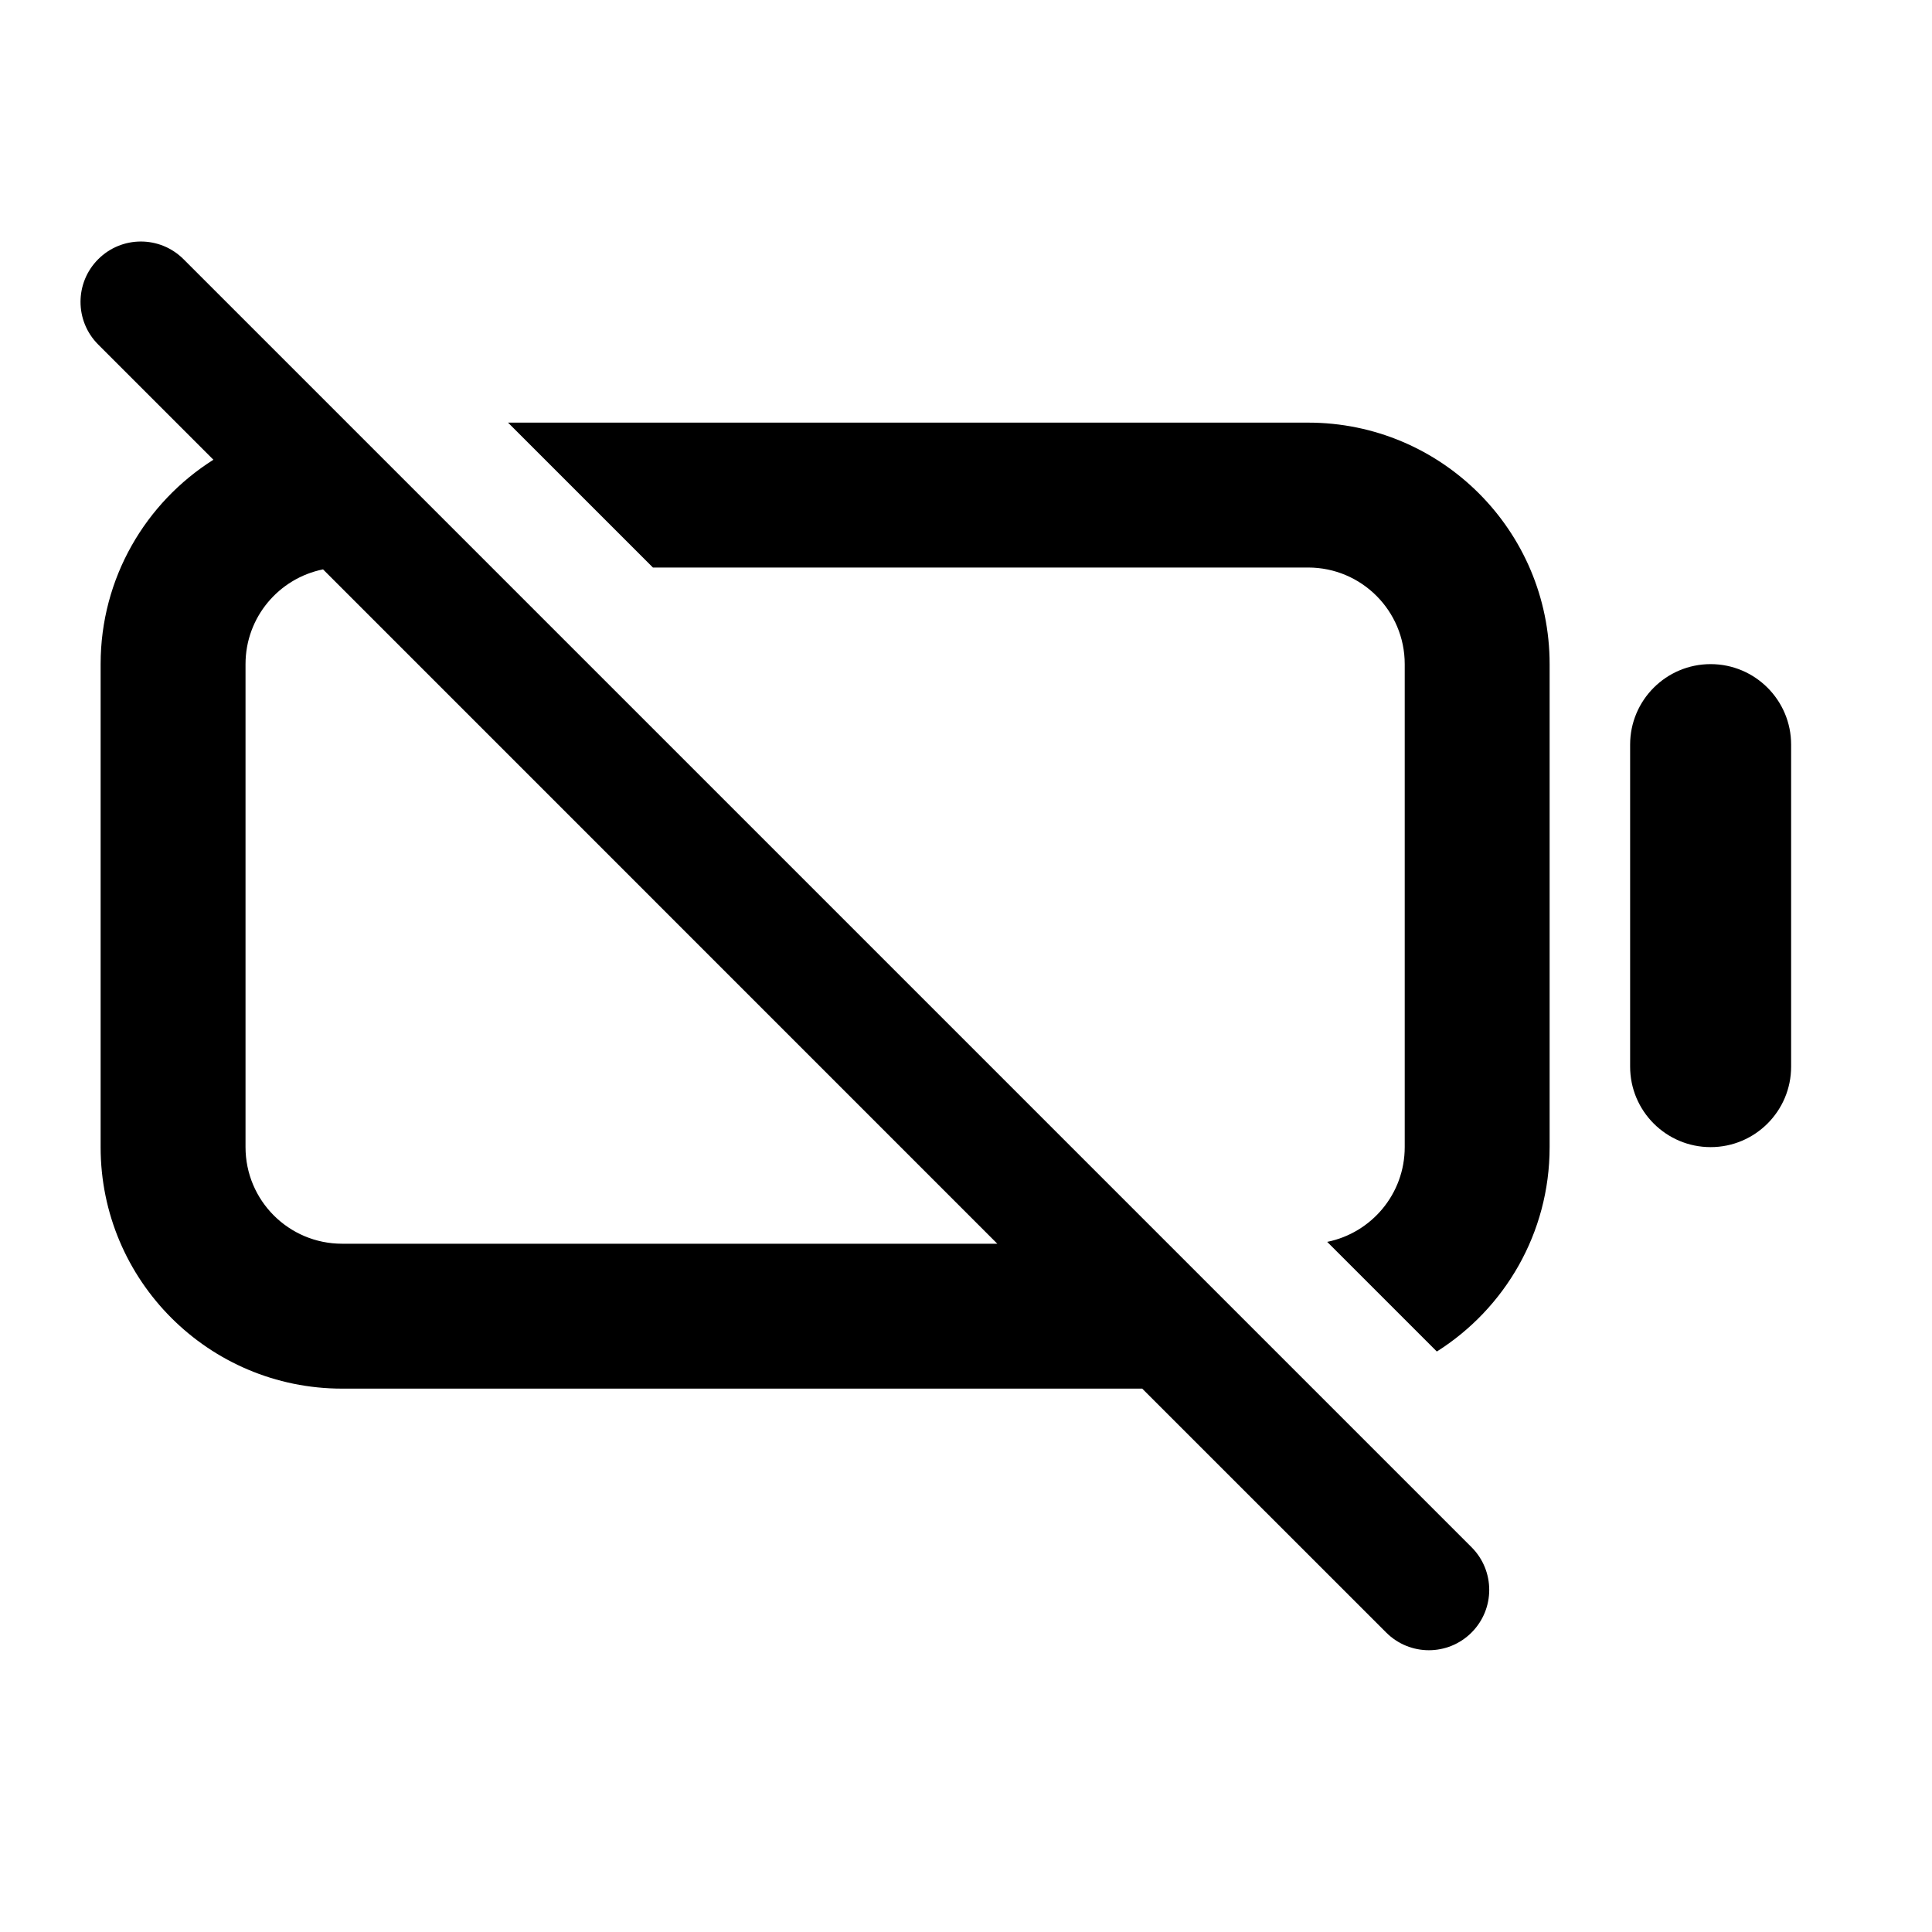 <svg width="24" height="24" viewBox="0 0 24 24" fill="none" xmlns="http://www.w3.org/2000/svg">
<path d="M2.28 3.22C1.987 2.927 1.513 2.927 1.22 3.22C0.927 3.513 0.927 3.987 1.22 4.28L2.651 5.711C1.809 6.243 1.25 7.181 1.25 8.25V14.25C1.25 15.907 2.593 17.25 4.25 17.25H14.189L17.22 20.28C17.513 20.573 17.987 20.573 18.28 20.28C18.573 19.987 18.573 19.513 18.28 19.22L2.28 3.22ZM12.389 15.45H4.25C3.587 15.45 3.05 14.913 3.05 14.25V8.25C3.05 7.668 3.464 7.184 4.013 7.073L12.389 15.45ZM17.45 14.25C17.45 14.832 17.036 15.316 16.487 15.427L17.849 16.789C18.691 16.257 19.25 15.319 19.25 14.25V8.25C19.25 6.593 17.907 5.25 16.25 5.25H6.311L8.111 7.05H16.25C16.913 7.05 17.45 7.587 17.45 8.25V14.25ZM22.25 9.25C22.25 8.698 21.802 8.25 21.25 8.25C20.698 8.25 20.25 8.698 20.25 9.25V13.25C20.25 13.802 20.698 14.25 21.25 14.25C21.802 14.25 22.25 13.802 22.25 13.25V9.25Z" fill="black"/>
</svg>
